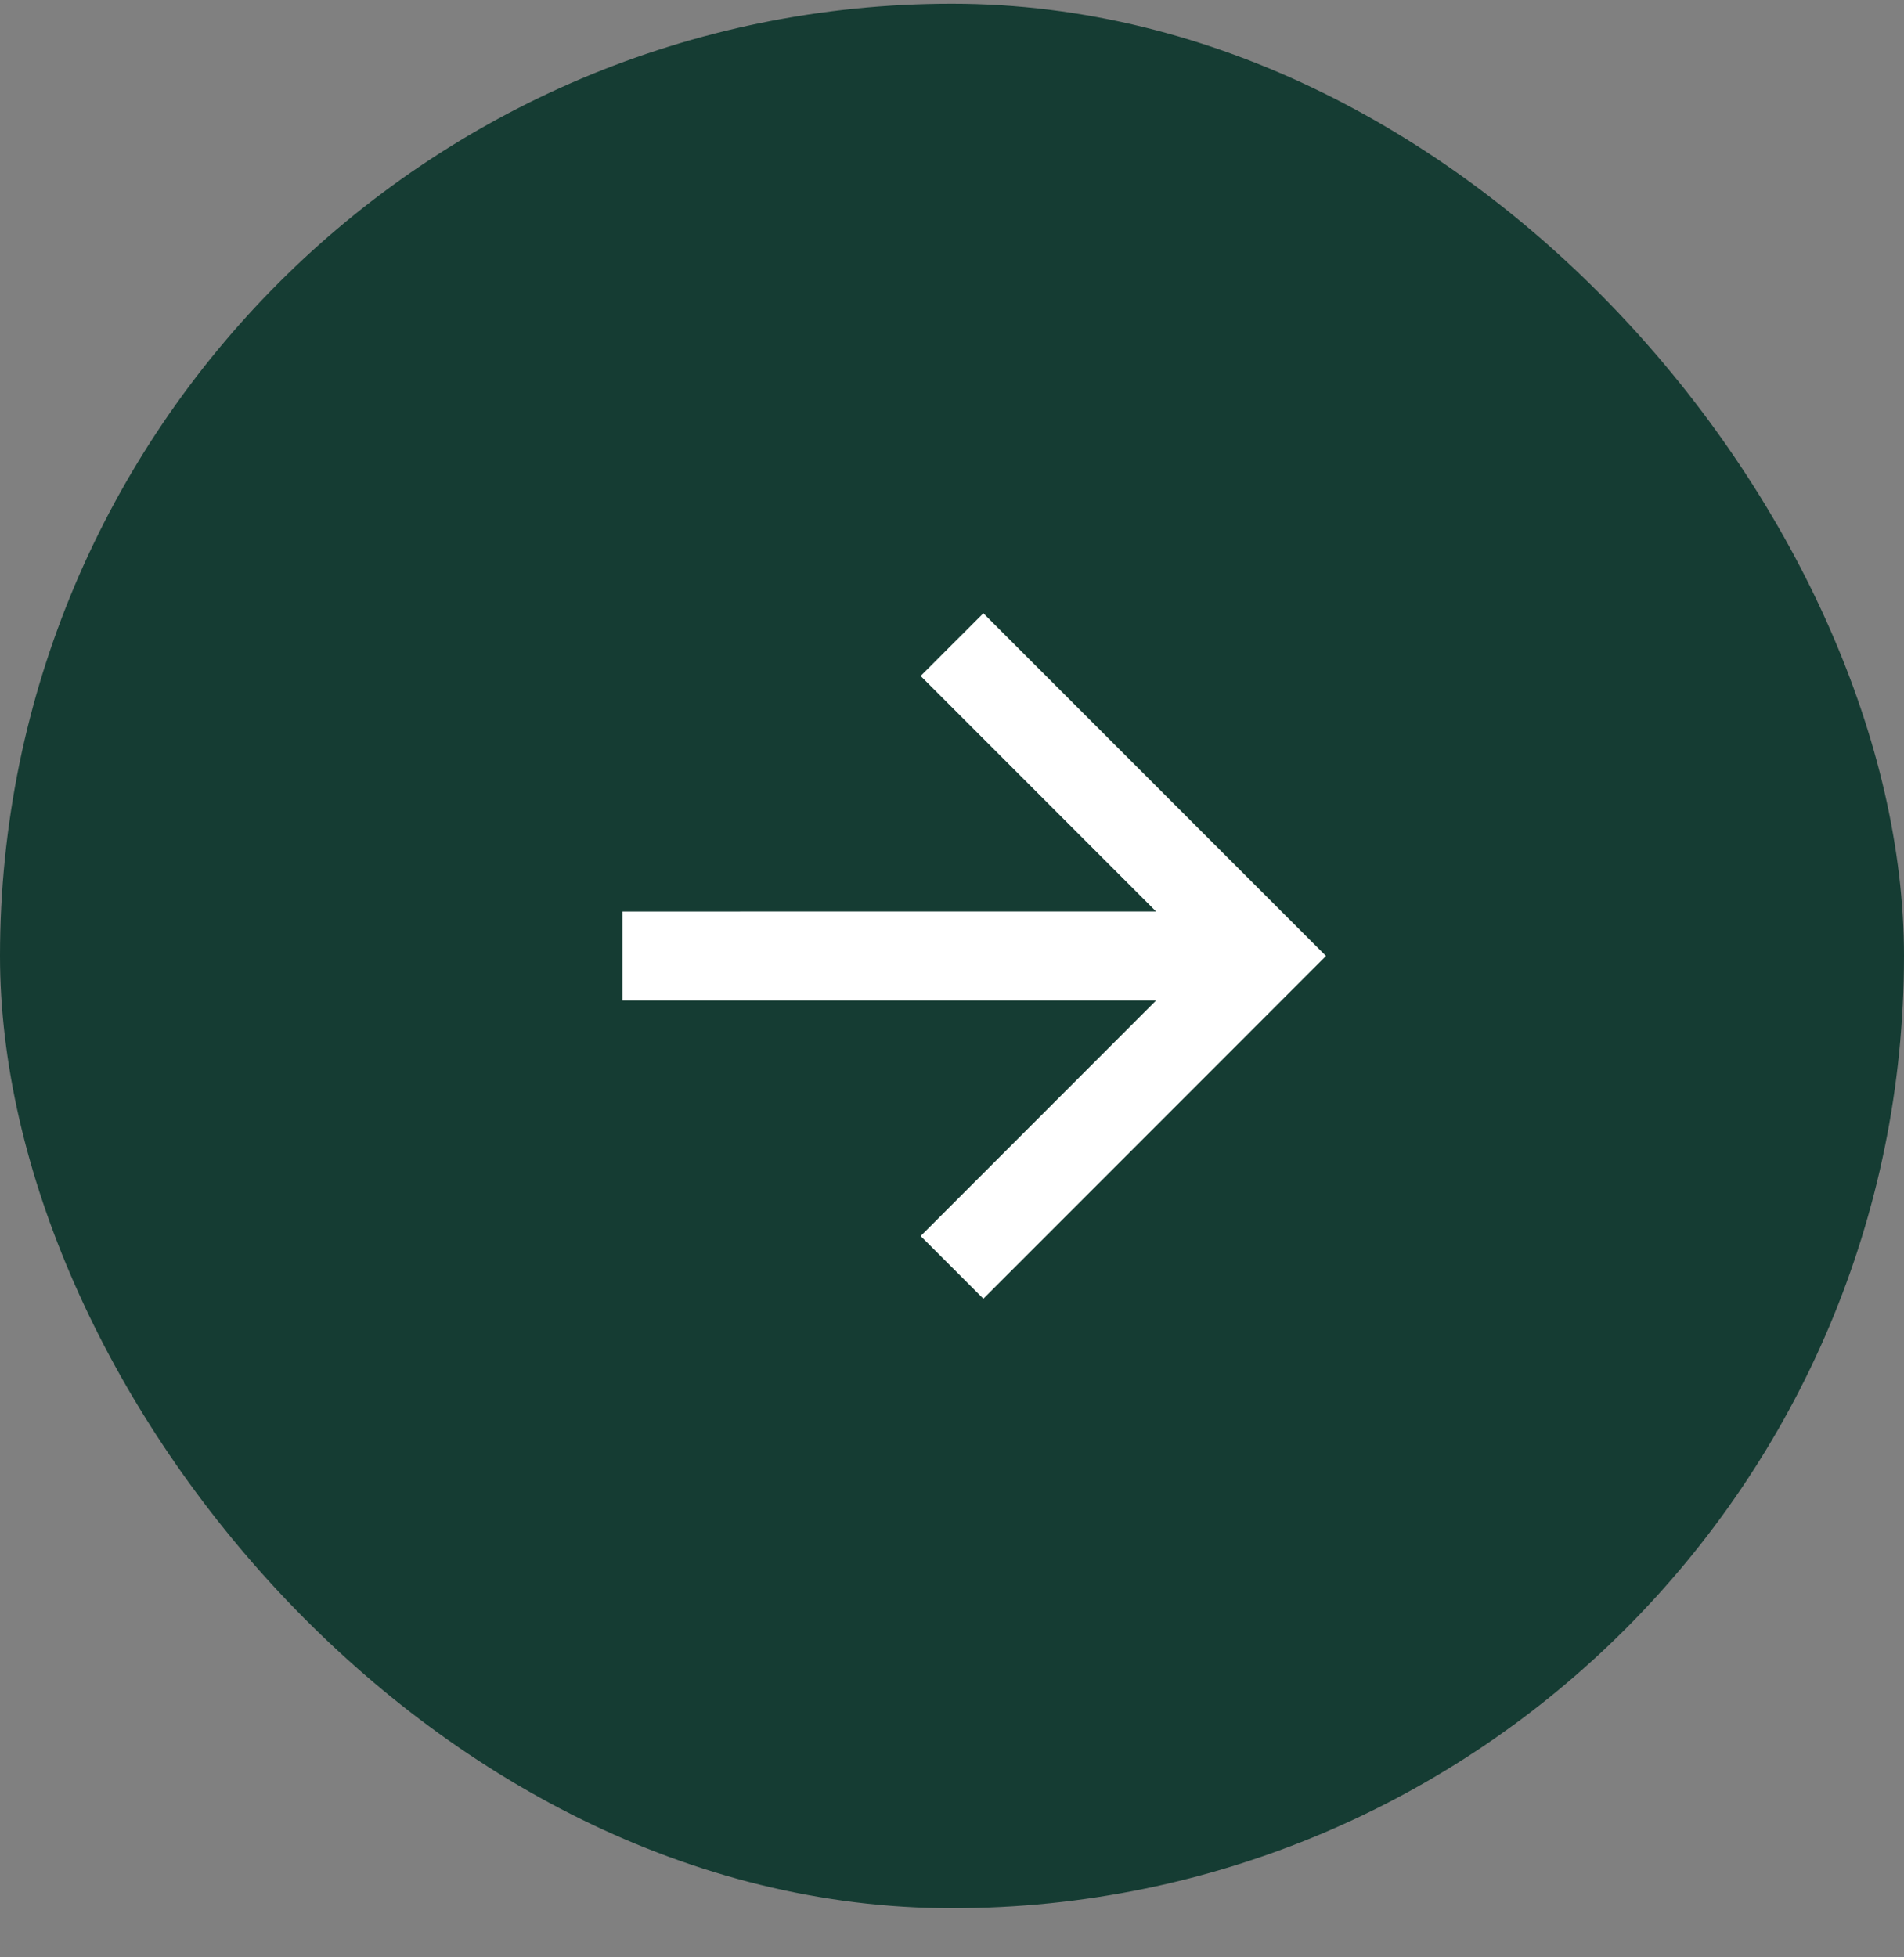 <svg xmlns="http://www.w3.org/2000/svg" width="36" height="37" viewBox="0 0 36 37" fill="none"><rect x="0" y="0" width="36" height="37" fill="#808080" stroke="none"/><rect y="0.071" width="36" height="36" rx="18" fill="#153C33"></rect><path fill-rule="evenodd" clip-rule="evenodd" d="M18 12.185L17.407 12.778L19.633 15.004L21.859 17.23L16.814 17.23L11.769 17.231L11.769 18.071L11.769 18.912L16.814 18.912L21.859 18.912L19.633 21.139L17.407 23.365L18 23.957L18.593 24.55L21.832 21.311L25.071 18.071L21.832 14.832L18.593 11.593L18 12.185Z" fill="white"></path></svg>